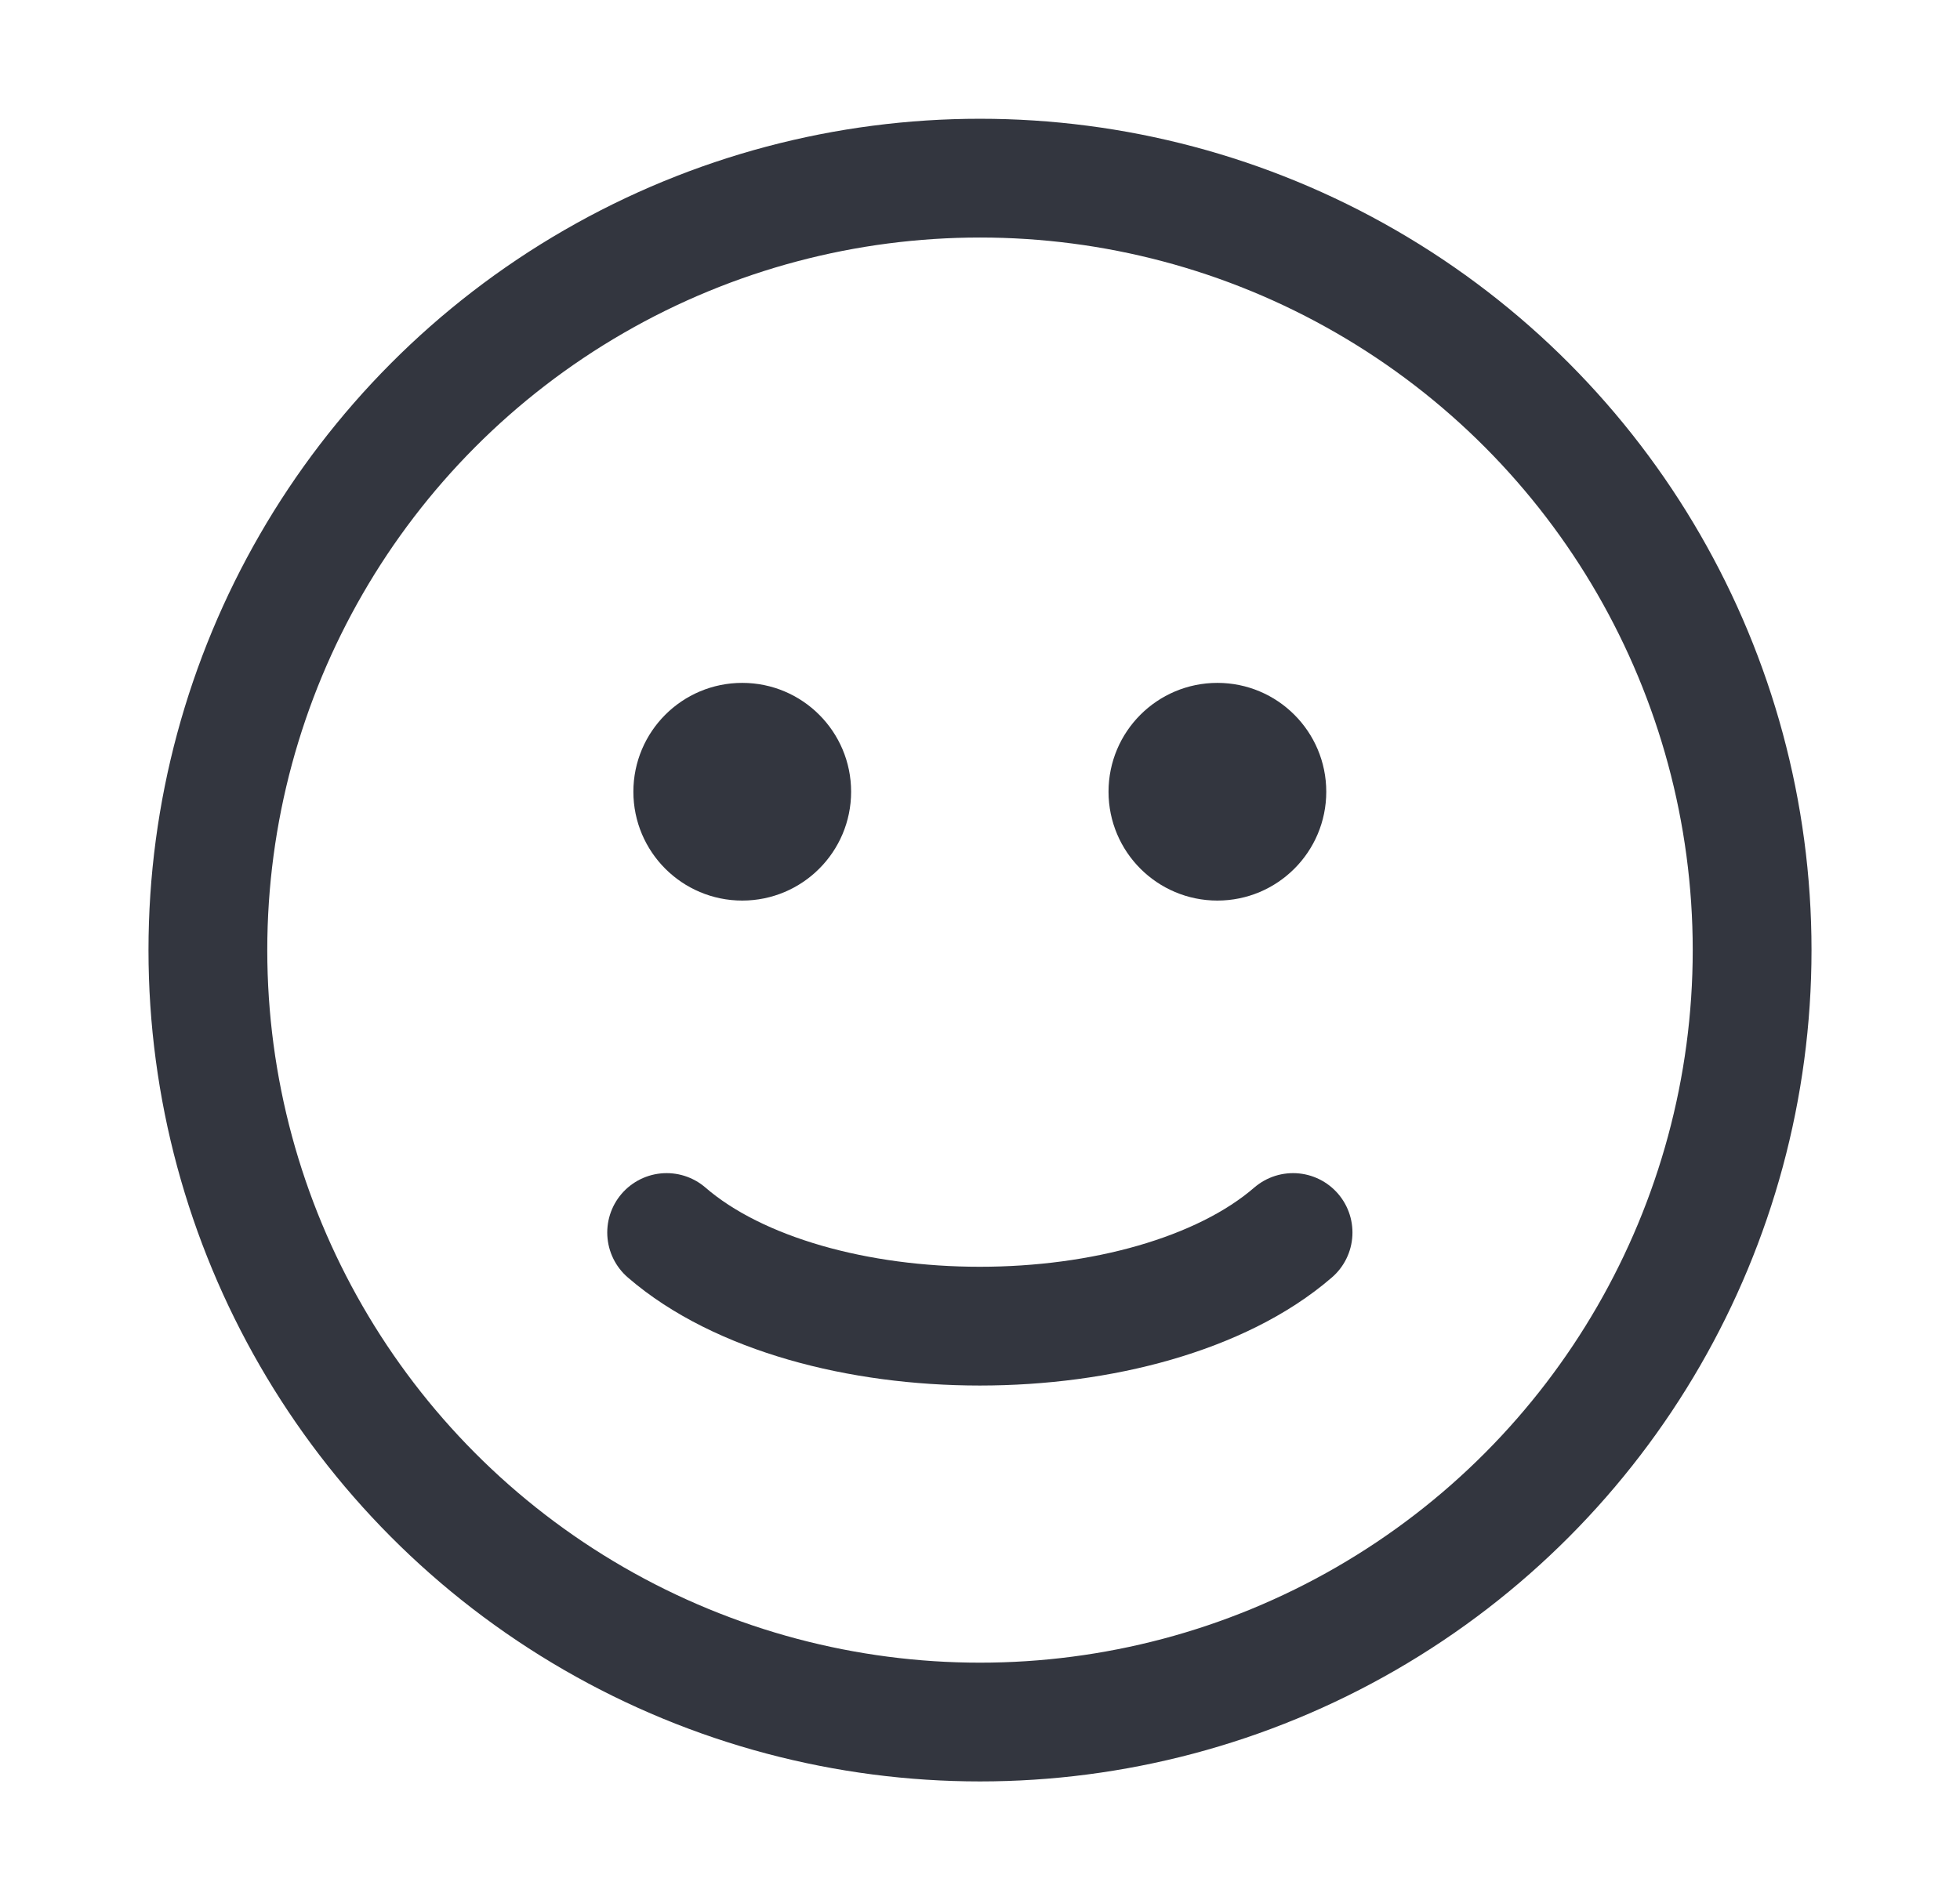<svg width="33" height="32" viewBox="0 0 33 32" fill="none" xmlns="http://www.w3.org/2000/svg">
<circle cx="16.5" cy="16" r="13" stroke="#33363F" stroke-width="2" stroke-linecap="round"/>
<path d="M11.224 20.756C11.834 21.284 12.651 21.676 13.553 21.937C14.463 22.2 15.477 22.333 16.497 22.333C17.517 22.333 18.531 22.2 19.441 21.937C20.344 21.676 21.161 21.284 21.771 20.756" stroke="#33363F" stroke-width="2" stroke-linecap="round"/>
<circle cx="12.497" cy="13.333" r="1.583" fill="#33363F" stroke="#33363F" stroke-width="0.5" stroke-linecap="round"/>
<circle cx="20.497" cy="13.333" r="1.583" fill="#33363F" stroke="#33363F" stroke-width="0.5" stroke-linecap="round"/>
</svg>
